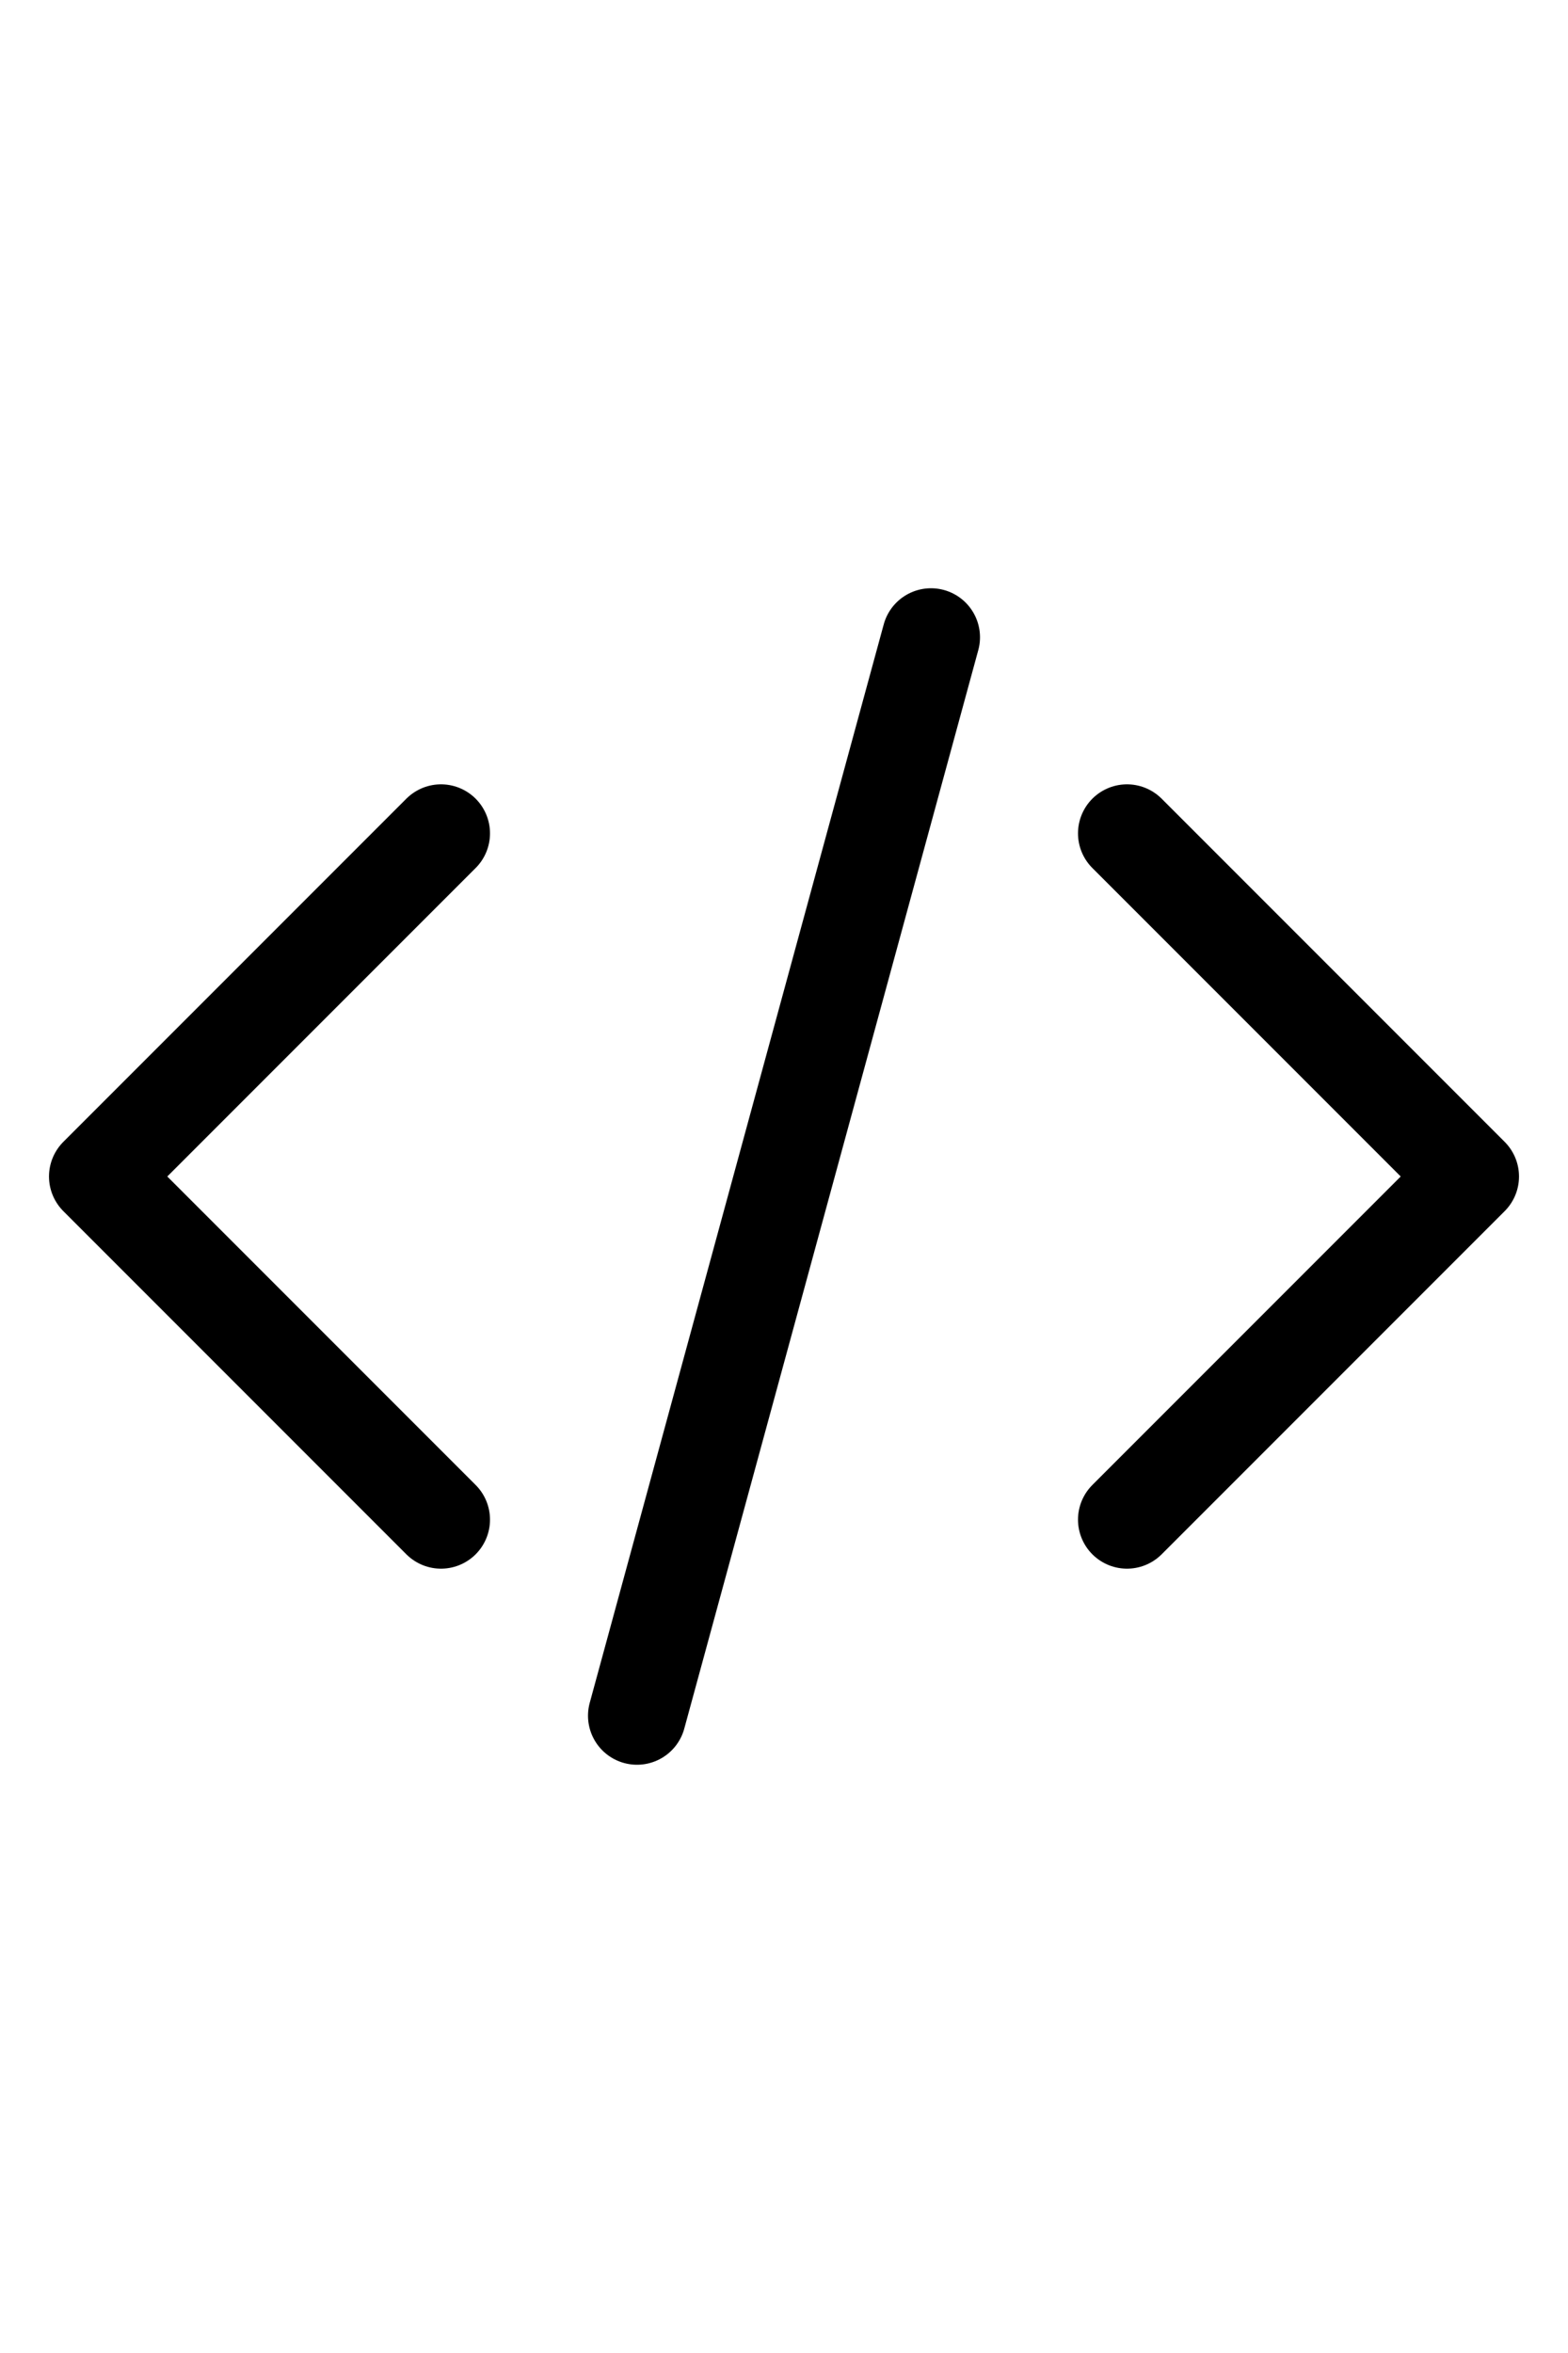 <svg xmlns="http://www.w3.org/2000/svg" fill="none" viewBox="0 0 24 24" width="16" stroke-width="1.5" stroke="currentColor" >
    <path stroke-linecap="round" stroke-linejoin="round" d="M17.25 6.75L22.5 12l-5.25 5.25m-10.5 0L1.5 12l5.25-5.25m7.5-3l-4.5 16.5" />
</svg>
